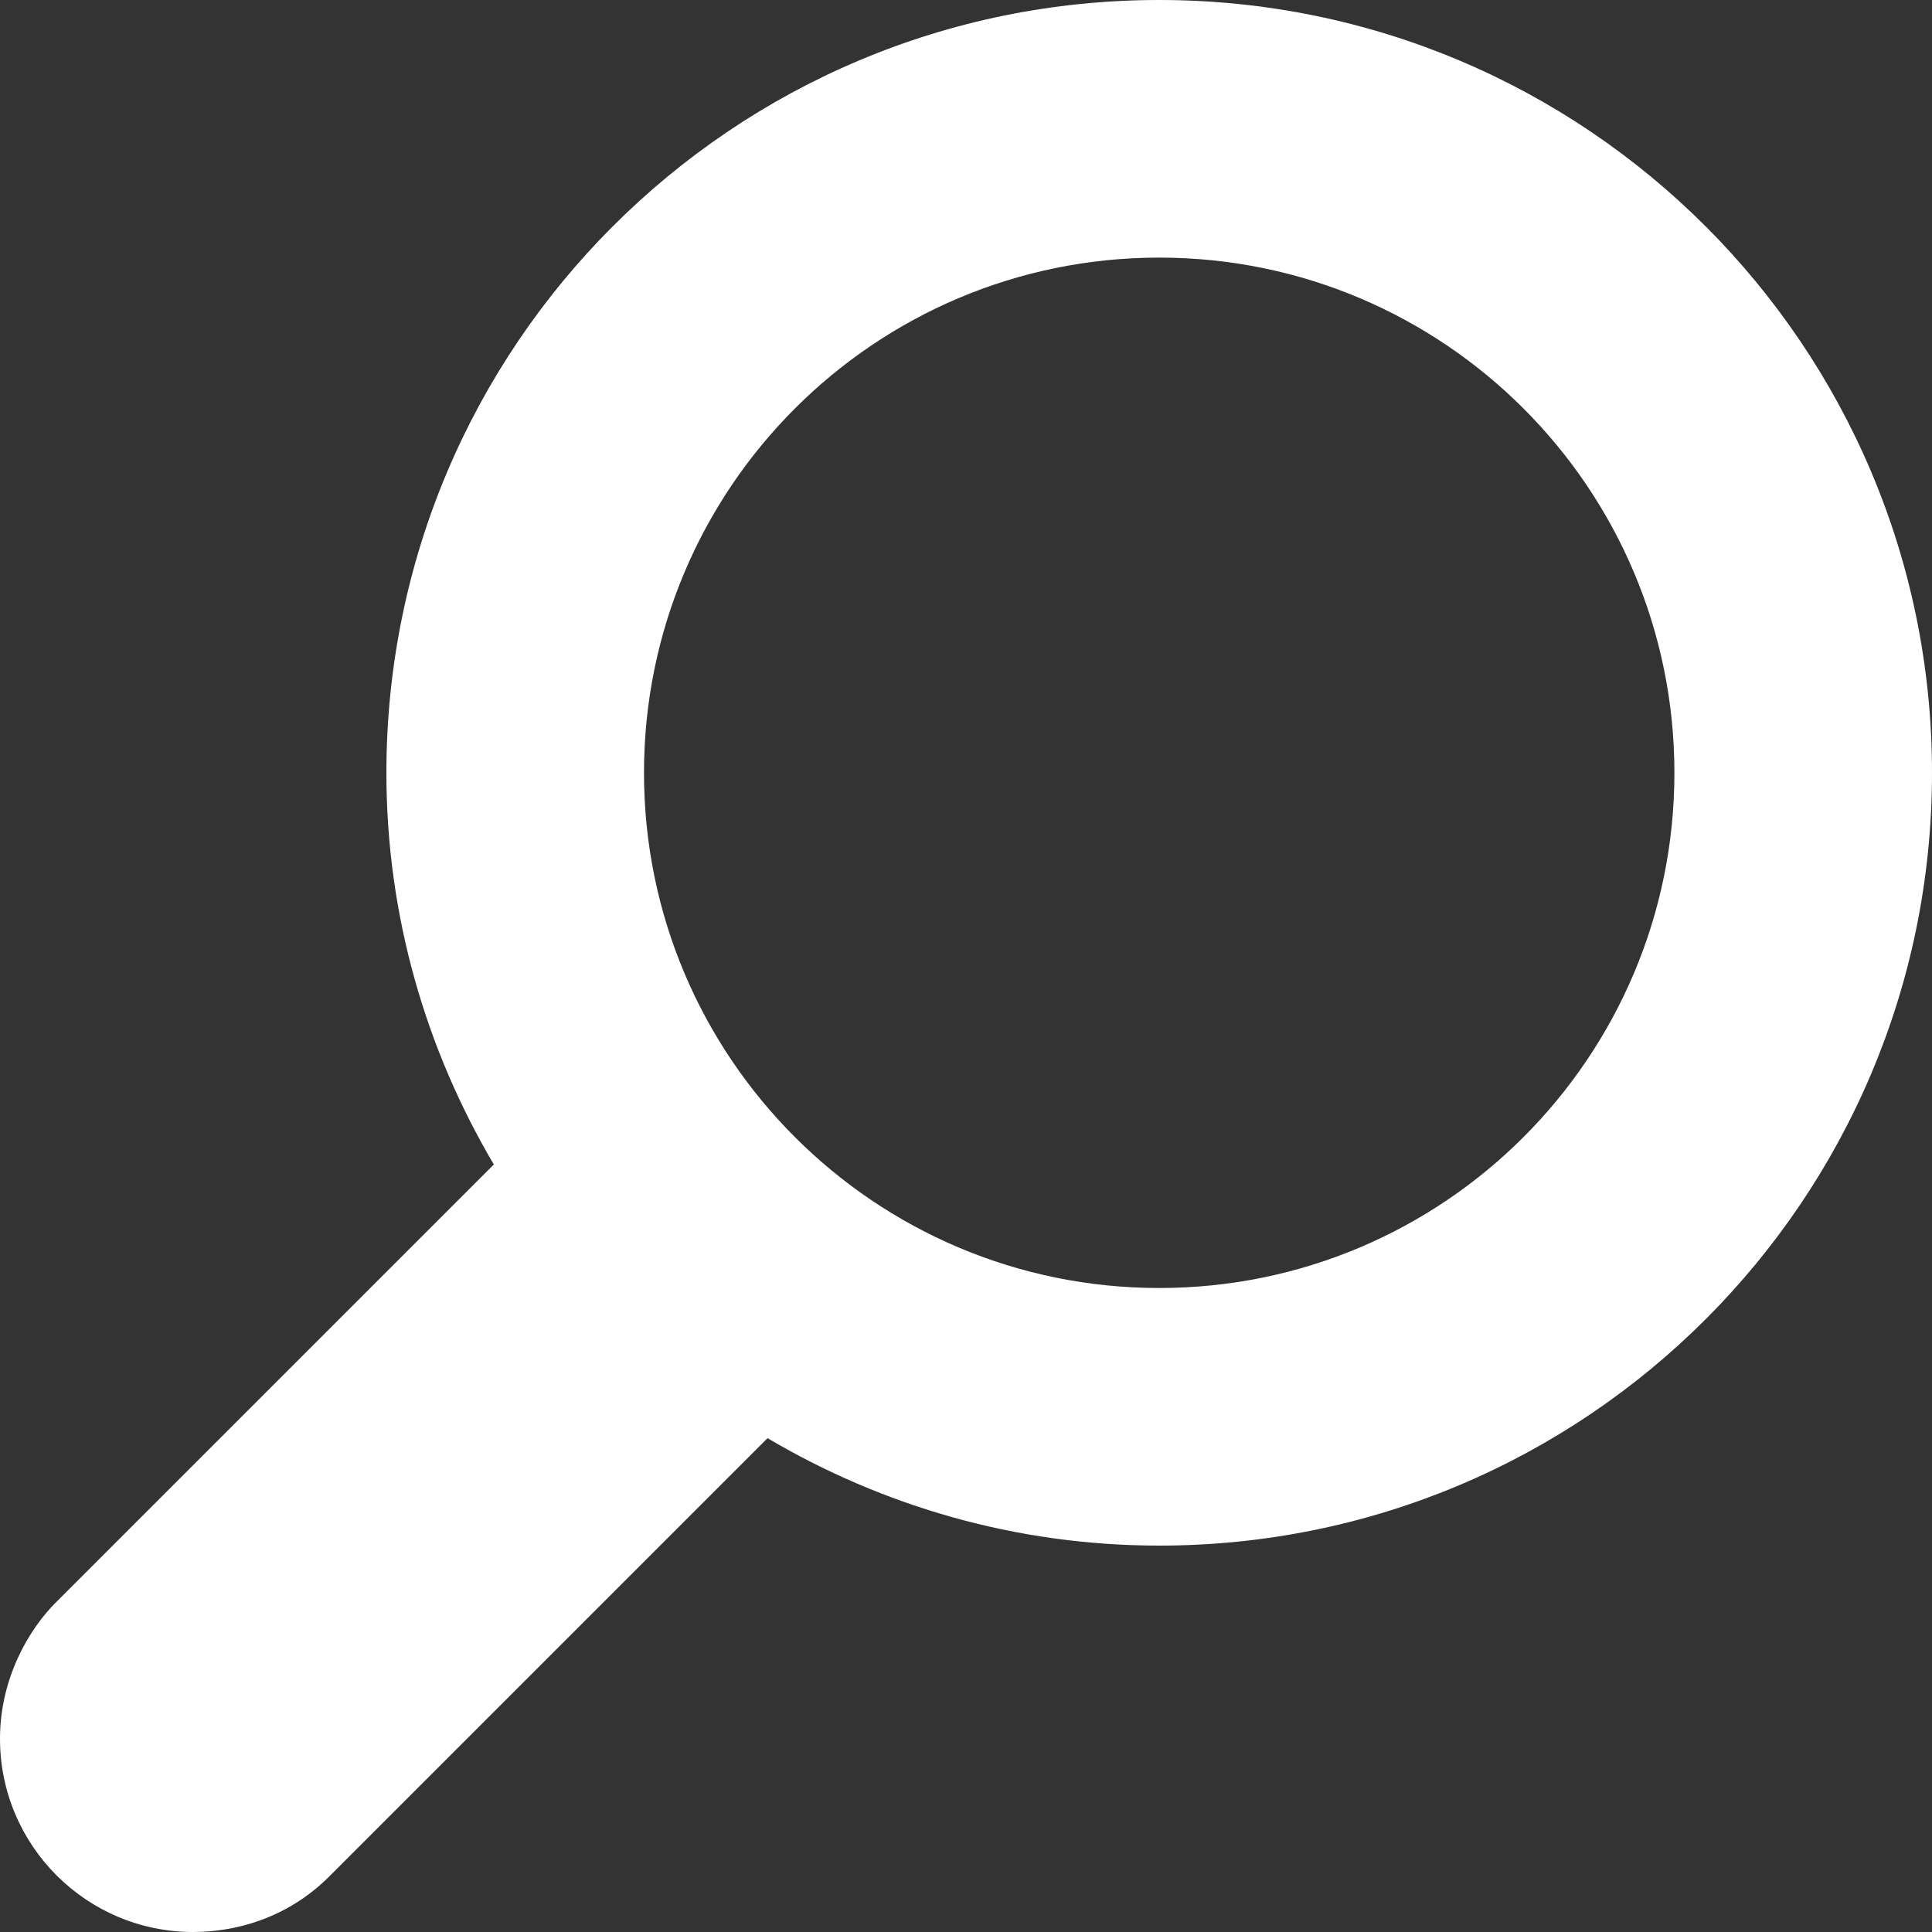 <?xml version="1.0" encoding="UTF-8" standalone="no"?>
<svg width="60px" height="60px" viewBox="0 0 60 60" version="1.1" xmlns="http://www.w3.org/2000/svg" xmlns:xlink="http://www.w3.org/1999/xlink">
    <rect x="0" y="0" width="60" height="60" fill="#333333" stroke="none"/>
    <!-- Generator: Sketch 39.1 (31720) - http://www.bohemiancoding.com/sketch -->
    <title>Shape</title>
    <desc>Created with Sketch.</desc>
    <defs></defs>
    <g id="Page-1" stroke="none" stroke-width="1" fill="none" fill-rule="evenodd">
        <g id="noun_714293_cc" fill="#FFFFFF">
            <path d="M36,0 C22.746,0 12,10.746 12,24 C12,28.446 13.23,32.594 15.336,36.164 L1.728,49.772 C0.922,50.578 0,52.094 0,54 C0,57.312 2.686,60 6,60 C7.282,60 8.906,59.594 10.228,58.272 L23.836,44.664 C27.406,46.77 31.554,48 36,48 C49.254,48 60,37.254 60,24 C60,10.746 49.254,0 36,0 L36,0 Z M36,40 C27.164,40 20,32.836 20,24 C20,15.164 27.164,8 36,8 C44.836,8 52,15.164 52,24 C52,32.836 44.836,40 36,40 L36,40 Z" id="Shape"></path>
        </g>
    </g>
</svg>